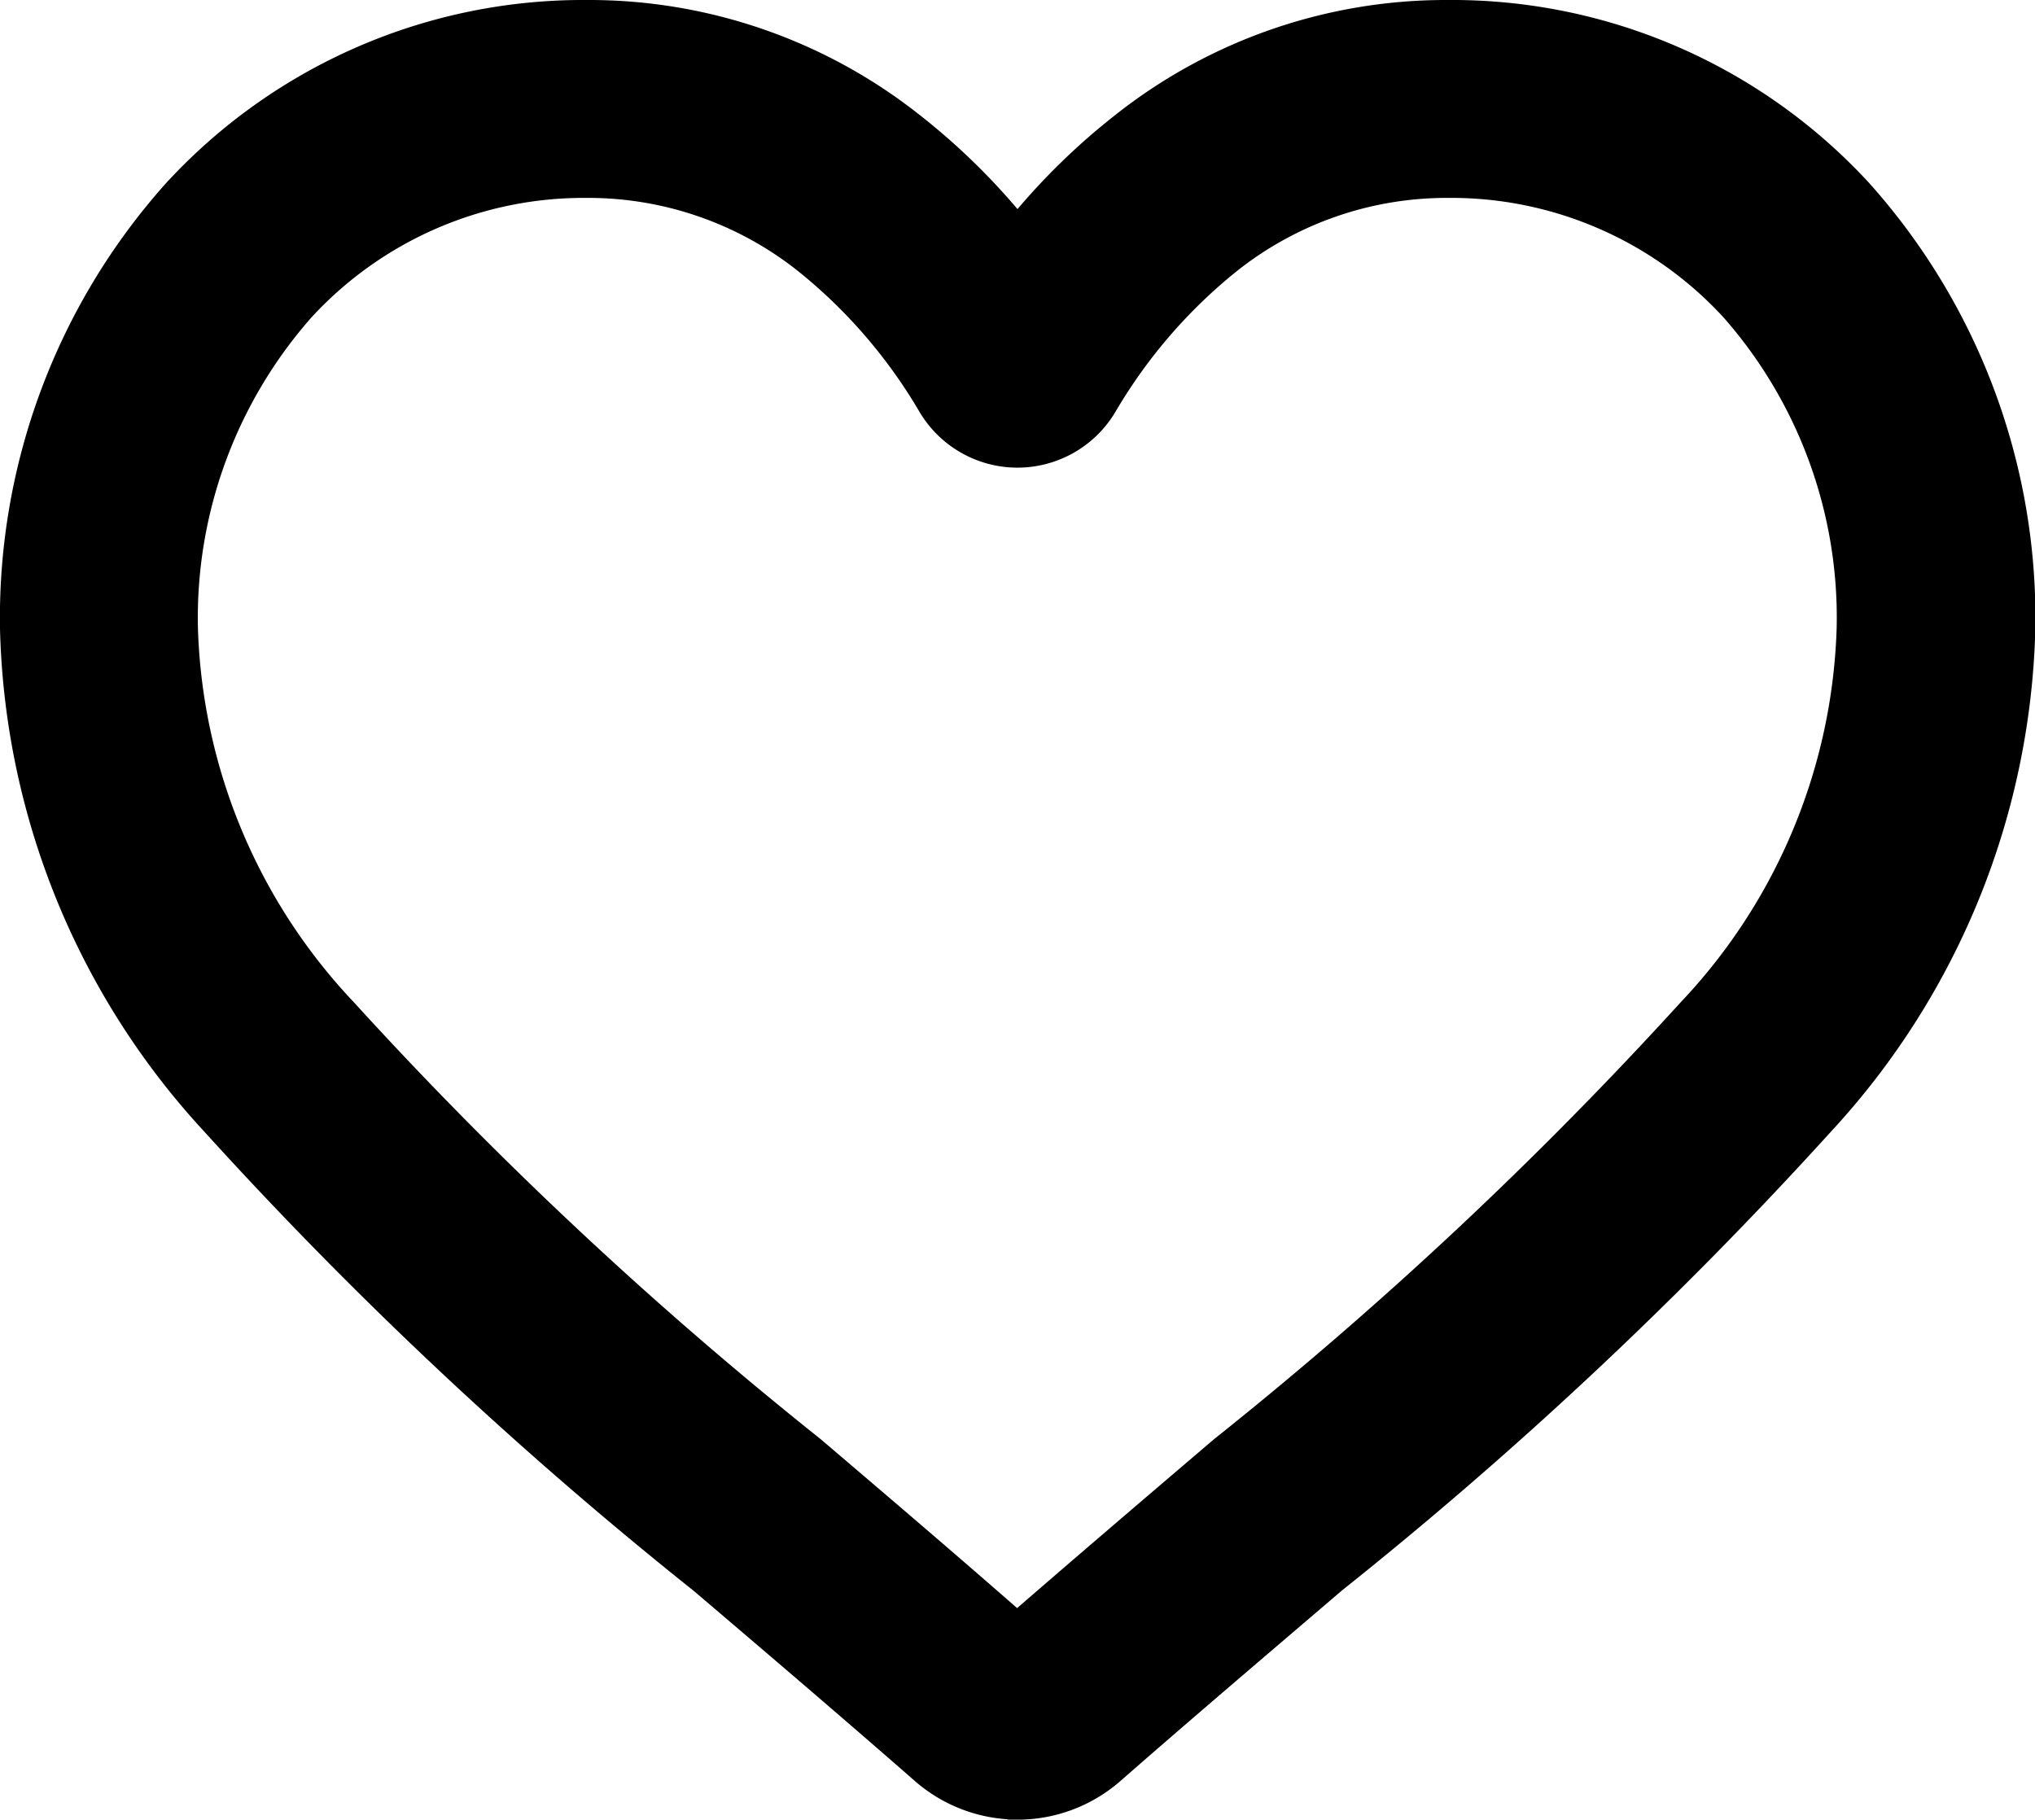 <svg xmlns="http://www.w3.org/2000/svg" viewBox="-279.5 537.5 24.348 21.772"><defs><style>.a{stroke:#000;}</style></defs><path class="a" d="M11.674,20.772a1.369,1.369,0,0,1-.9-.339c-.943-.825-1.853-1.6-2.655-2.283l0,0a49.374,49.374,0,0,1-5.8-5.441A8.69,8.69,0,0,1,0,7.017,7.3,7.3,0,0,1,1.852,2.033,6.278,6.278,0,0,1,6.523,0a5.873,5.873,0,0,1,3.668,1.266,7.505,7.505,0,0,1,1.483,1.549,7.506,7.506,0,0,1,1.483-1.549A5.873,5.873,0,0,1,16.826,0,6.279,6.279,0,0,1,21.5,2.033a7.3,7.3,0,0,1,1.852,4.984,8.689,8.689,0,0,1-2.316,5.688,49.369,49.369,0,0,1-5.8,5.441c-.8.685-1.715,1.461-2.66,2.288a1.37,1.37,0,0,1-.9.339ZM6.522,1.368A4.926,4.926,0,0,0,2.858,2.96a5.936,5.936,0,0,0-1.49,4.057,7.312,7.312,0,0,0,2,4.816A48.588,48.588,0,0,0,9,17.105l0,0c.805.686,1.718,1.464,2.668,2.3.956-.832,1.87-1.612,2.677-2.3a48.6,48.6,0,0,0,5.63-5.272,7.313,7.313,0,0,0,2-4.816A5.936,5.936,0,0,0,20.49,2.96a4.925,4.925,0,0,0-3.665-1.592,4.536,4.536,0,0,0-2.832.98,6.637,6.637,0,0,0-1.578,1.826.863.863,0,0,1-1.483,0A6.63,6.63,0,0,0,9.354,2.348a4.536,4.536,0,0,0-2.832-.98Zm0,0" transform="translate(-279 538)"/></svg>